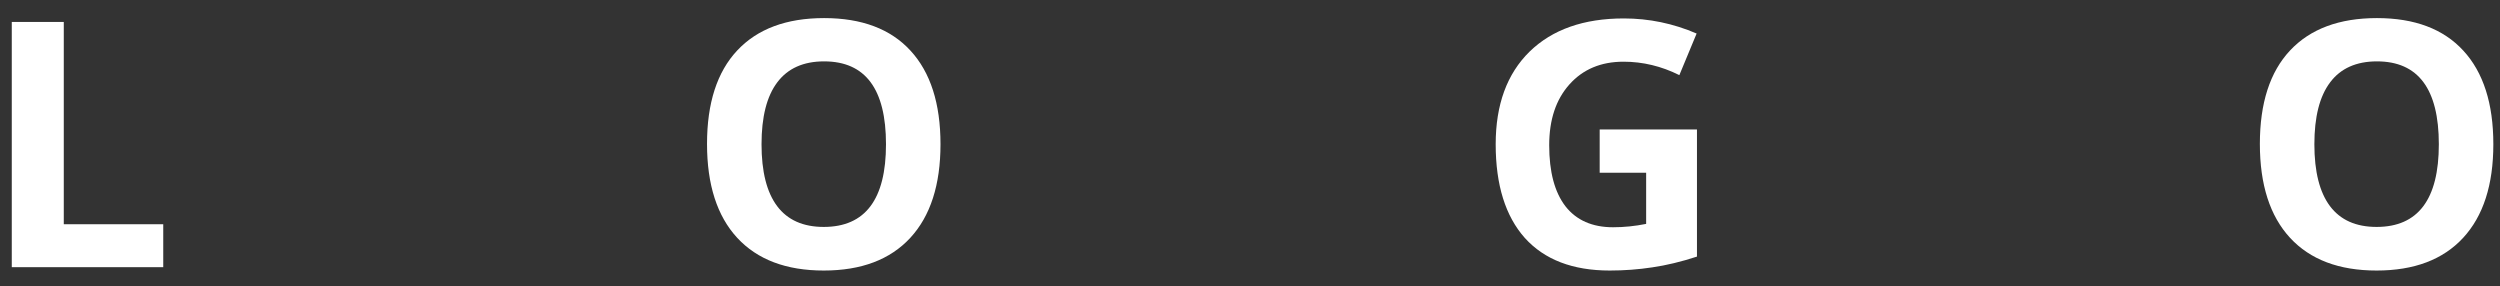 <svg width="131" height="15" viewBox="0 0 131 15" fill="none" xmlns="http://www.w3.org/2000/svg">
<rect x="0" y="0" width="131" height="15" fill="#333333" stroke="none"/>
<path d="M0.617 14V1.15H3.342V11.75H8.554V14H0.617Z" fill="white"/>
<path d="M49.282 7.558C49.282 9.685 48.755 11.319 47.7 12.462C46.645 13.604 45.134 14.176 43.165 14.176C41.196 14.176 39.685 13.604 38.63 12.462C37.575 11.319 37.048 9.679 37.048 7.54C37.048 5.401 37.575 3.77 38.63 2.645C39.69 1.514 41.208 0.948 43.183 0.948C45.157 0.948 46.666 1.517 47.709 2.653C48.758 3.79 49.282 5.425 49.282 7.558ZM39.904 7.558C39.904 8.993 40.177 10.074 40.722 10.801C41.267 11.527 42.081 11.891 43.165 11.891C45.339 11.891 46.426 10.446 46.426 7.558C46.426 4.663 45.345 3.216 43.183 3.216C42.099 3.216 41.281 3.582 40.73 4.314C40.18 5.041 39.904 6.122 39.904 7.558Z" fill="white"/>
<path d="M83.823 6.784H88.921V13.446C88.095 13.716 87.315 13.903 86.583 14.009C85.856 14.12 85.112 14.176 84.351 14.176C82.411 14.176 80.929 13.607 79.903 12.471C78.884 11.328 78.374 9.69 78.374 7.558C78.374 5.483 78.966 3.866 80.149 2.706C81.339 1.546 82.985 0.966 85.089 0.966C86.407 0.966 87.679 1.229 88.903 1.757L87.998 3.937C87.061 3.468 86.085 3.233 85.071 3.233C83.894 3.233 82.95 3.629 82.241 4.42C81.532 5.211 81.178 6.274 81.178 7.61C81.178 9.005 81.462 10.071 82.03 10.81C82.605 11.542 83.436 11.908 84.526 11.908C85.095 11.908 85.672 11.85 86.258 11.732V9.052H83.823V6.784Z" fill="white"/>
<path d="M130.651 7.558C130.651 9.685 130.124 11.319 129.069 12.462C128.015 13.604 126.503 14.176 124.534 14.176C122.565 14.176 121.054 13.604 119.999 12.462C118.944 11.319 118.417 9.679 118.417 7.54C118.417 5.401 118.944 3.77 119.999 2.645C121.06 1.514 122.577 0.948 124.552 0.948C126.526 0.948 128.035 1.517 129.078 2.653C130.127 3.79 130.651 5.425 130.651 7.558ZM121.273 7.558C121.273 8.993 121.546 10.074 122.091 10.801C122.636 11.527 123.45 11.891 124.534 11.891C126.708 11.891 127.795 10.446 127.795 7.558C127.795 4.663 126.714 3.216 124.552 3.216C123.468 3.216 122.65 3.582 122.1 4.314C121.549 5.041 121.273 6.122 121.273 7.558Z" fill="white"/>
</svg>
